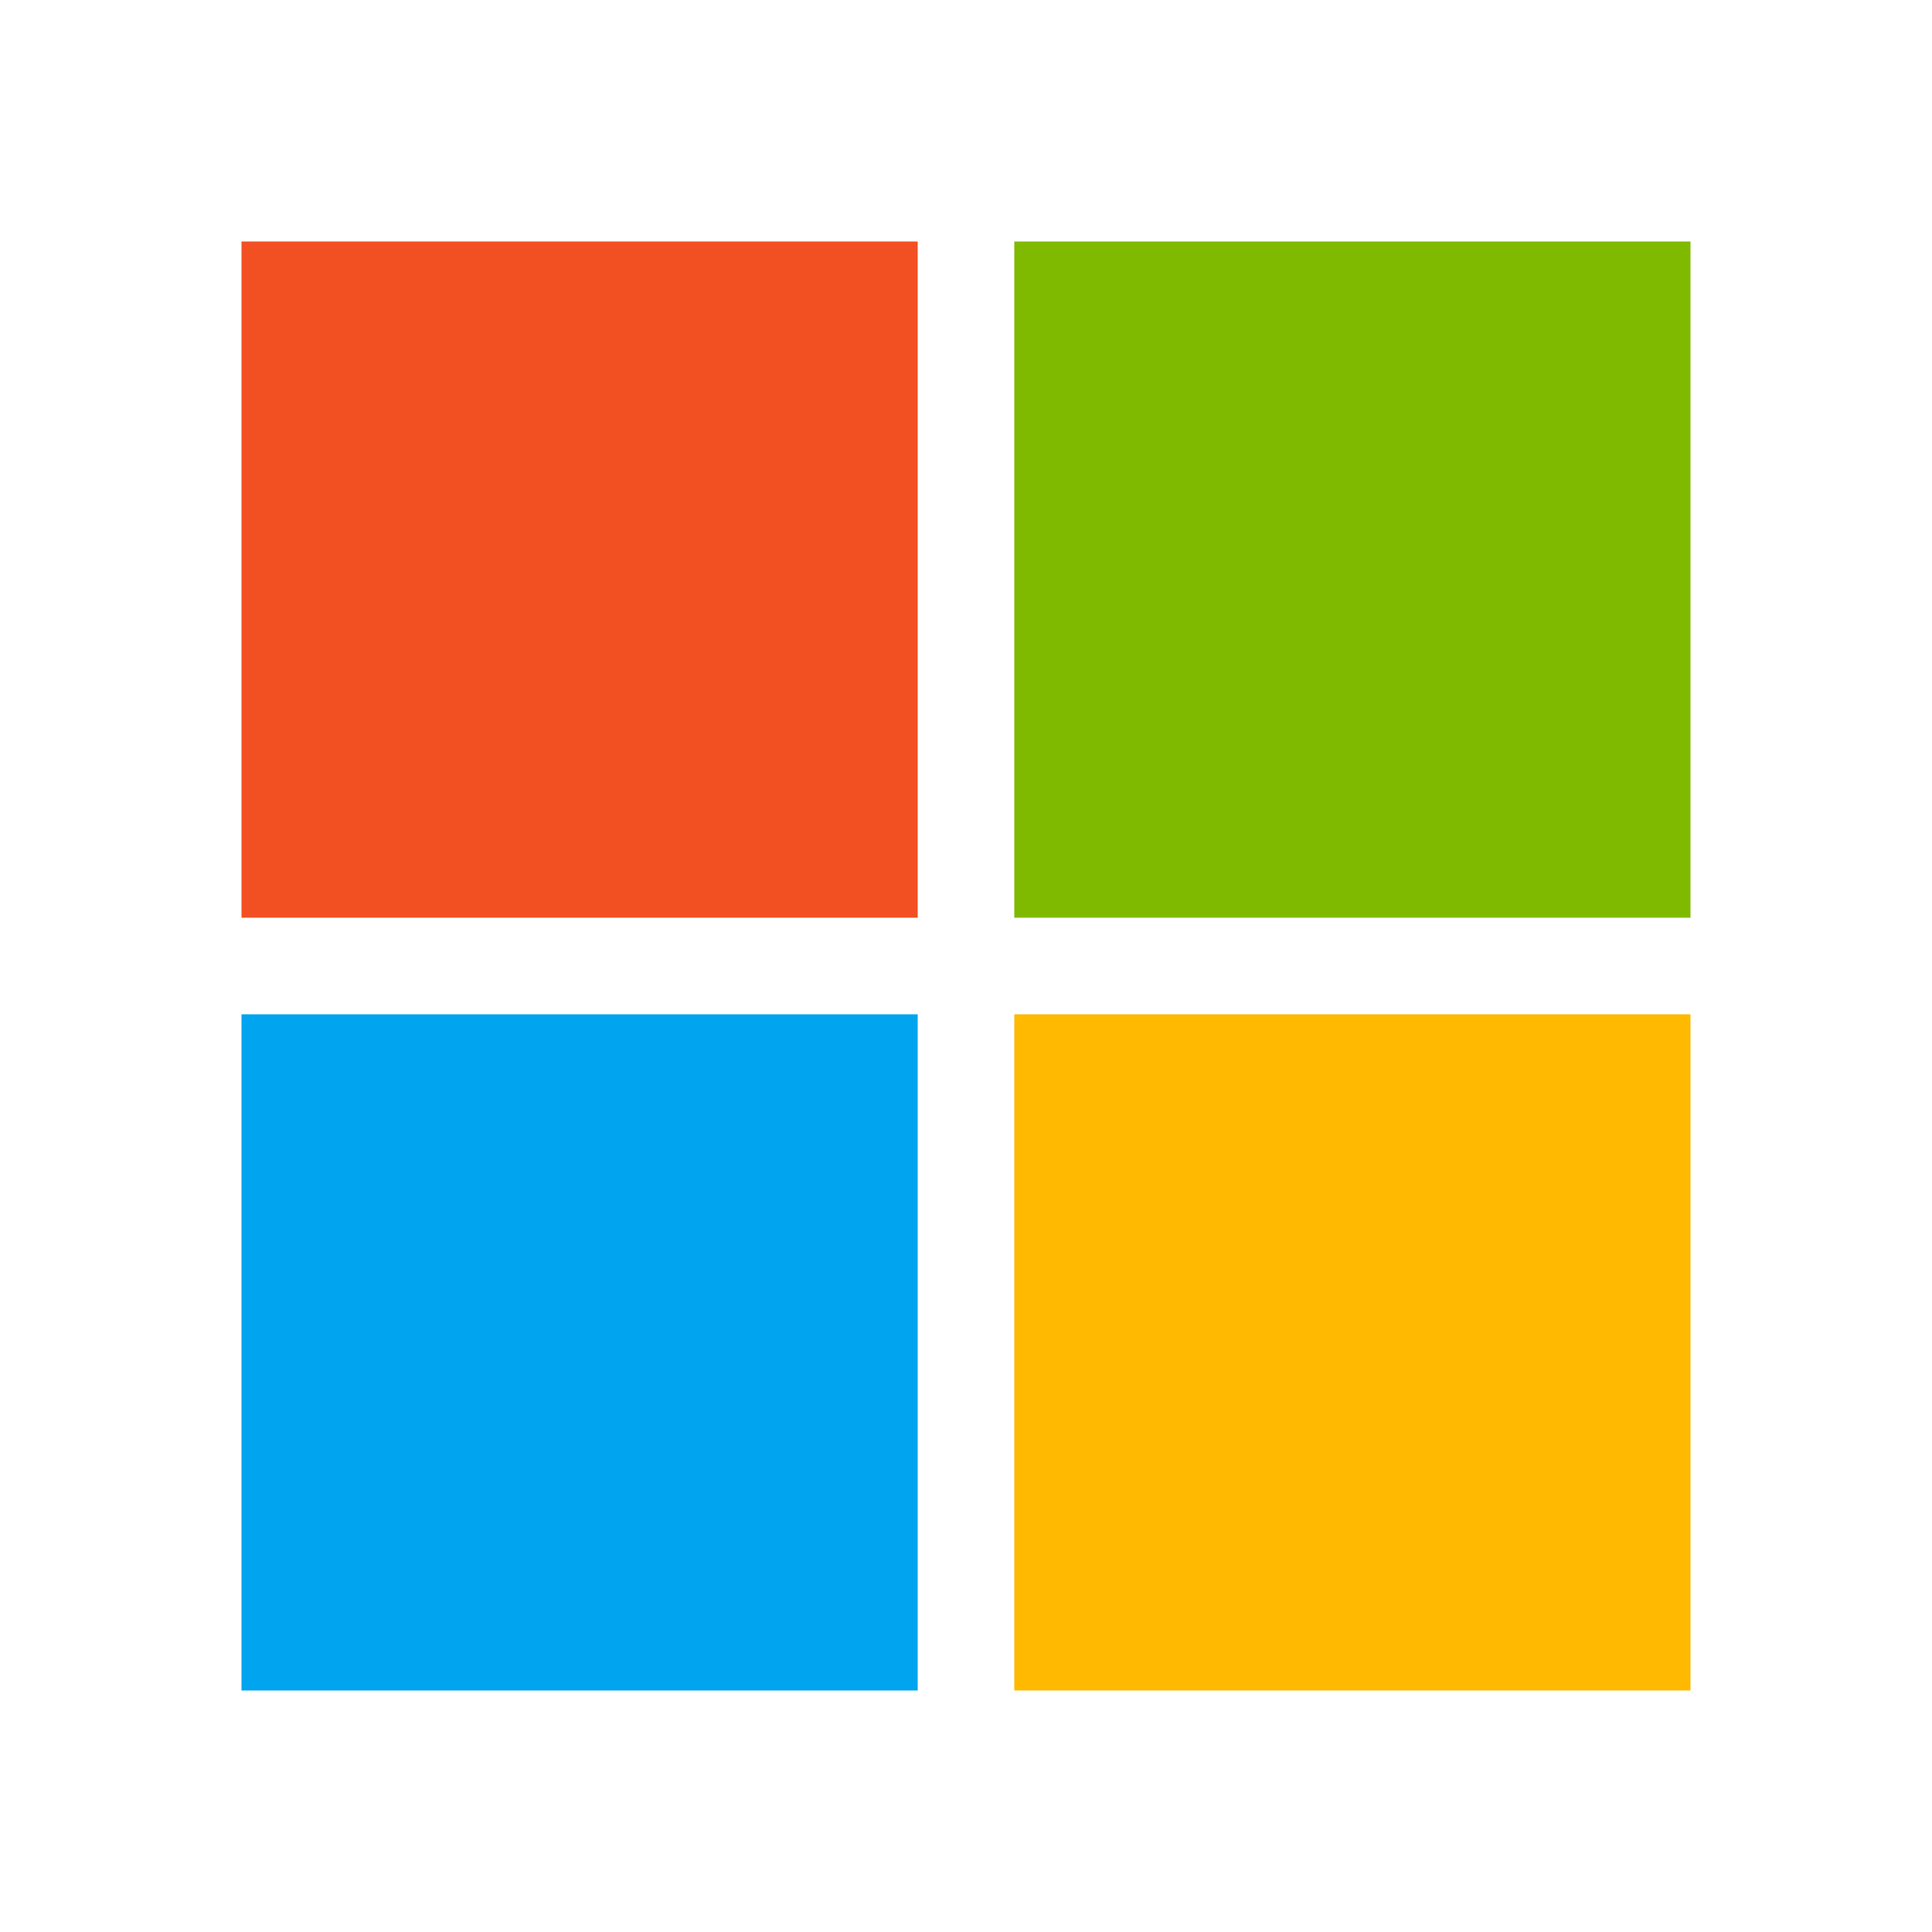 <svg width="24" height="24" viewBox="0 0 24 24" fill="none" xmlns="http://www.w3.org/2000/svg">
  <path d="M11.4 3H3V11.4H11.4V3Z" fill="#F25022"/>
  <path d="M11.4 12.6H3V21H11.4V12.6Z" fill="#00A4EF"/>
  <path d="M21 3H12.6V11.4H21V3Z" fill="#7FBA00"/>
  <path d="M21 12.6H12.6V21H21V12.6Z" fill="#FFB900"/>
</svg> 